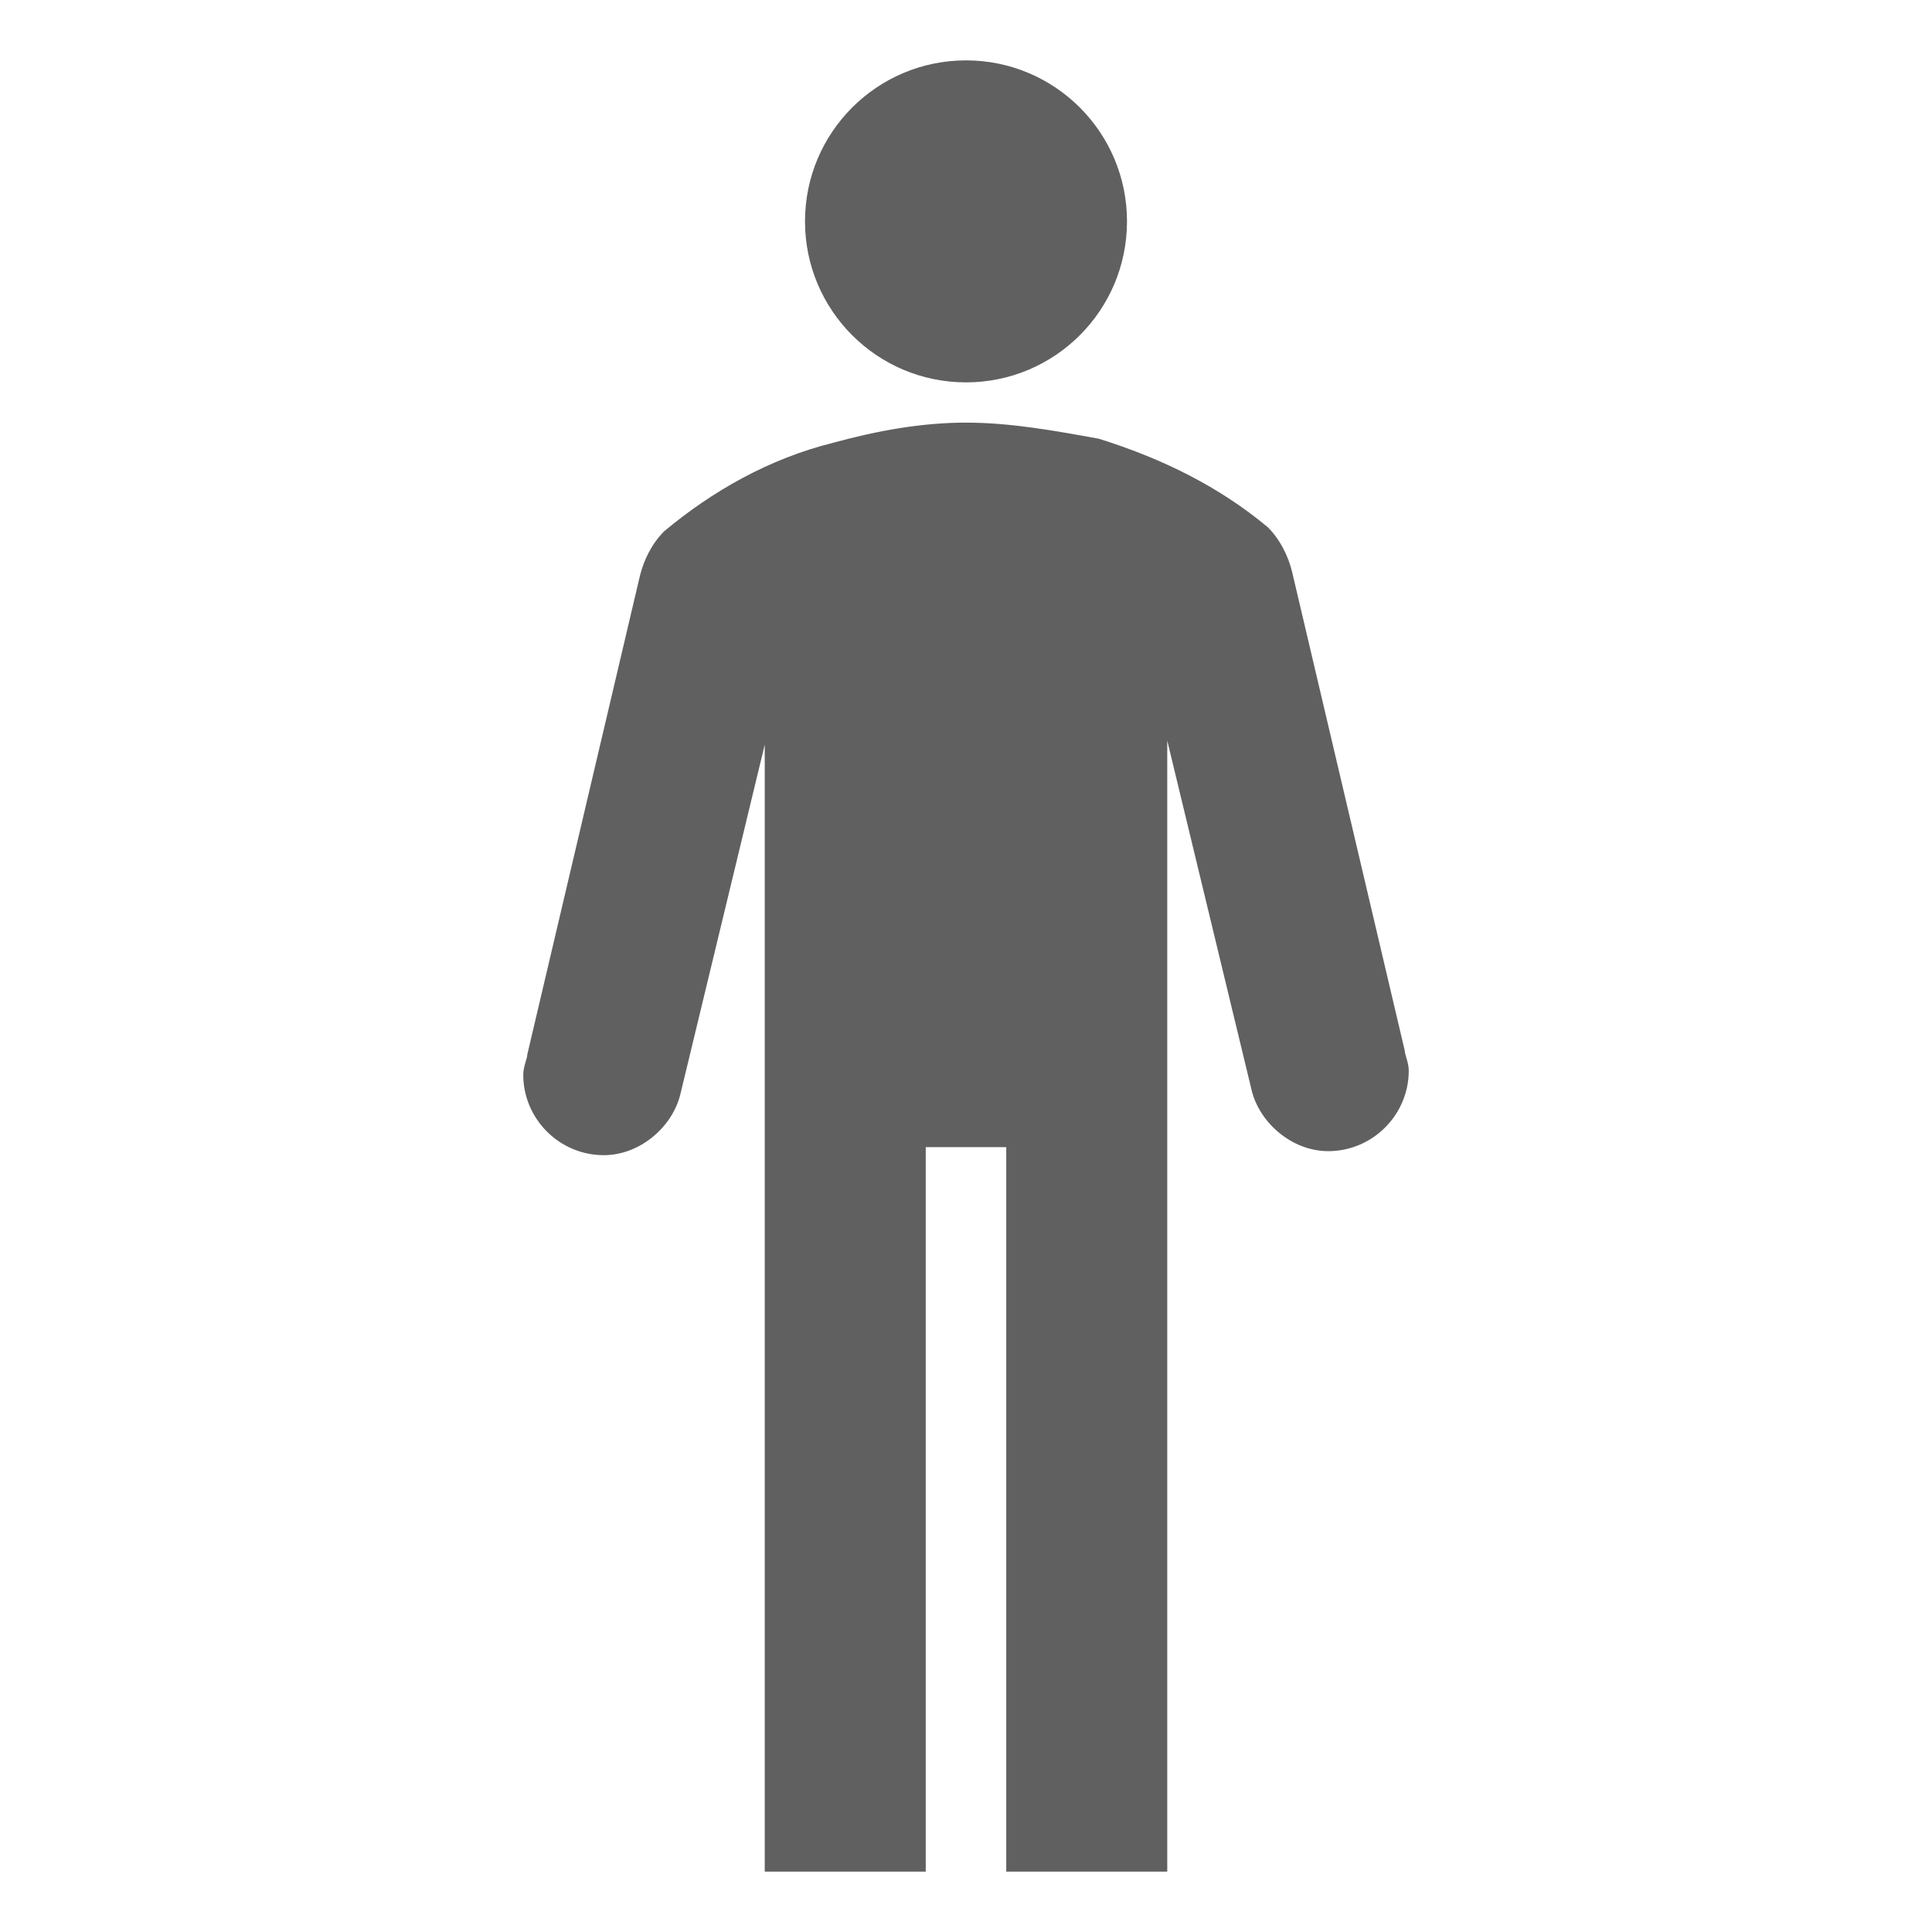 <svg width="96" height="96" viewBox="0 0 96 96" fill="none" xmlns="http://www.w3.org/2000/svg">
<path d="M48 19C52.418 19 56 15.418 56 11C56 6.582 52.418 3 48 3C43.582 3 40 6.582 40 11C40 15.418 43.582 19 48 19Z" fill="#606060"/>
<path d="M69.8 52.2L64.2 28.4C64 27.6 63.6 26.8 63 26.2C60.6 24.2 57.8 22.8 54.6 21.8C52.4 21.4 50.2 21 48 21C45.8 21 43.6 21.4 41.4 22C38.2 22.8 35.4 24.4 33 26.4C32.4 27 32 27.8 31.8 28.6L26.2 52.4C26.2 52.6 26 53 26 53.4C26 55.6 27.8 57.4 30 57.4C31.8 57.4 33.4 56 33.8 54.4L38 37V93H46V57H50V93H58V36.8L62.2 54.2C62.6 55.8 64.2 57.2 66 57.2C68.2 57.2 70 55.4 70 53.2C70 52.8 69.8 52.4 69.8 52.2Z" fill="#606060"/>
</svg>
